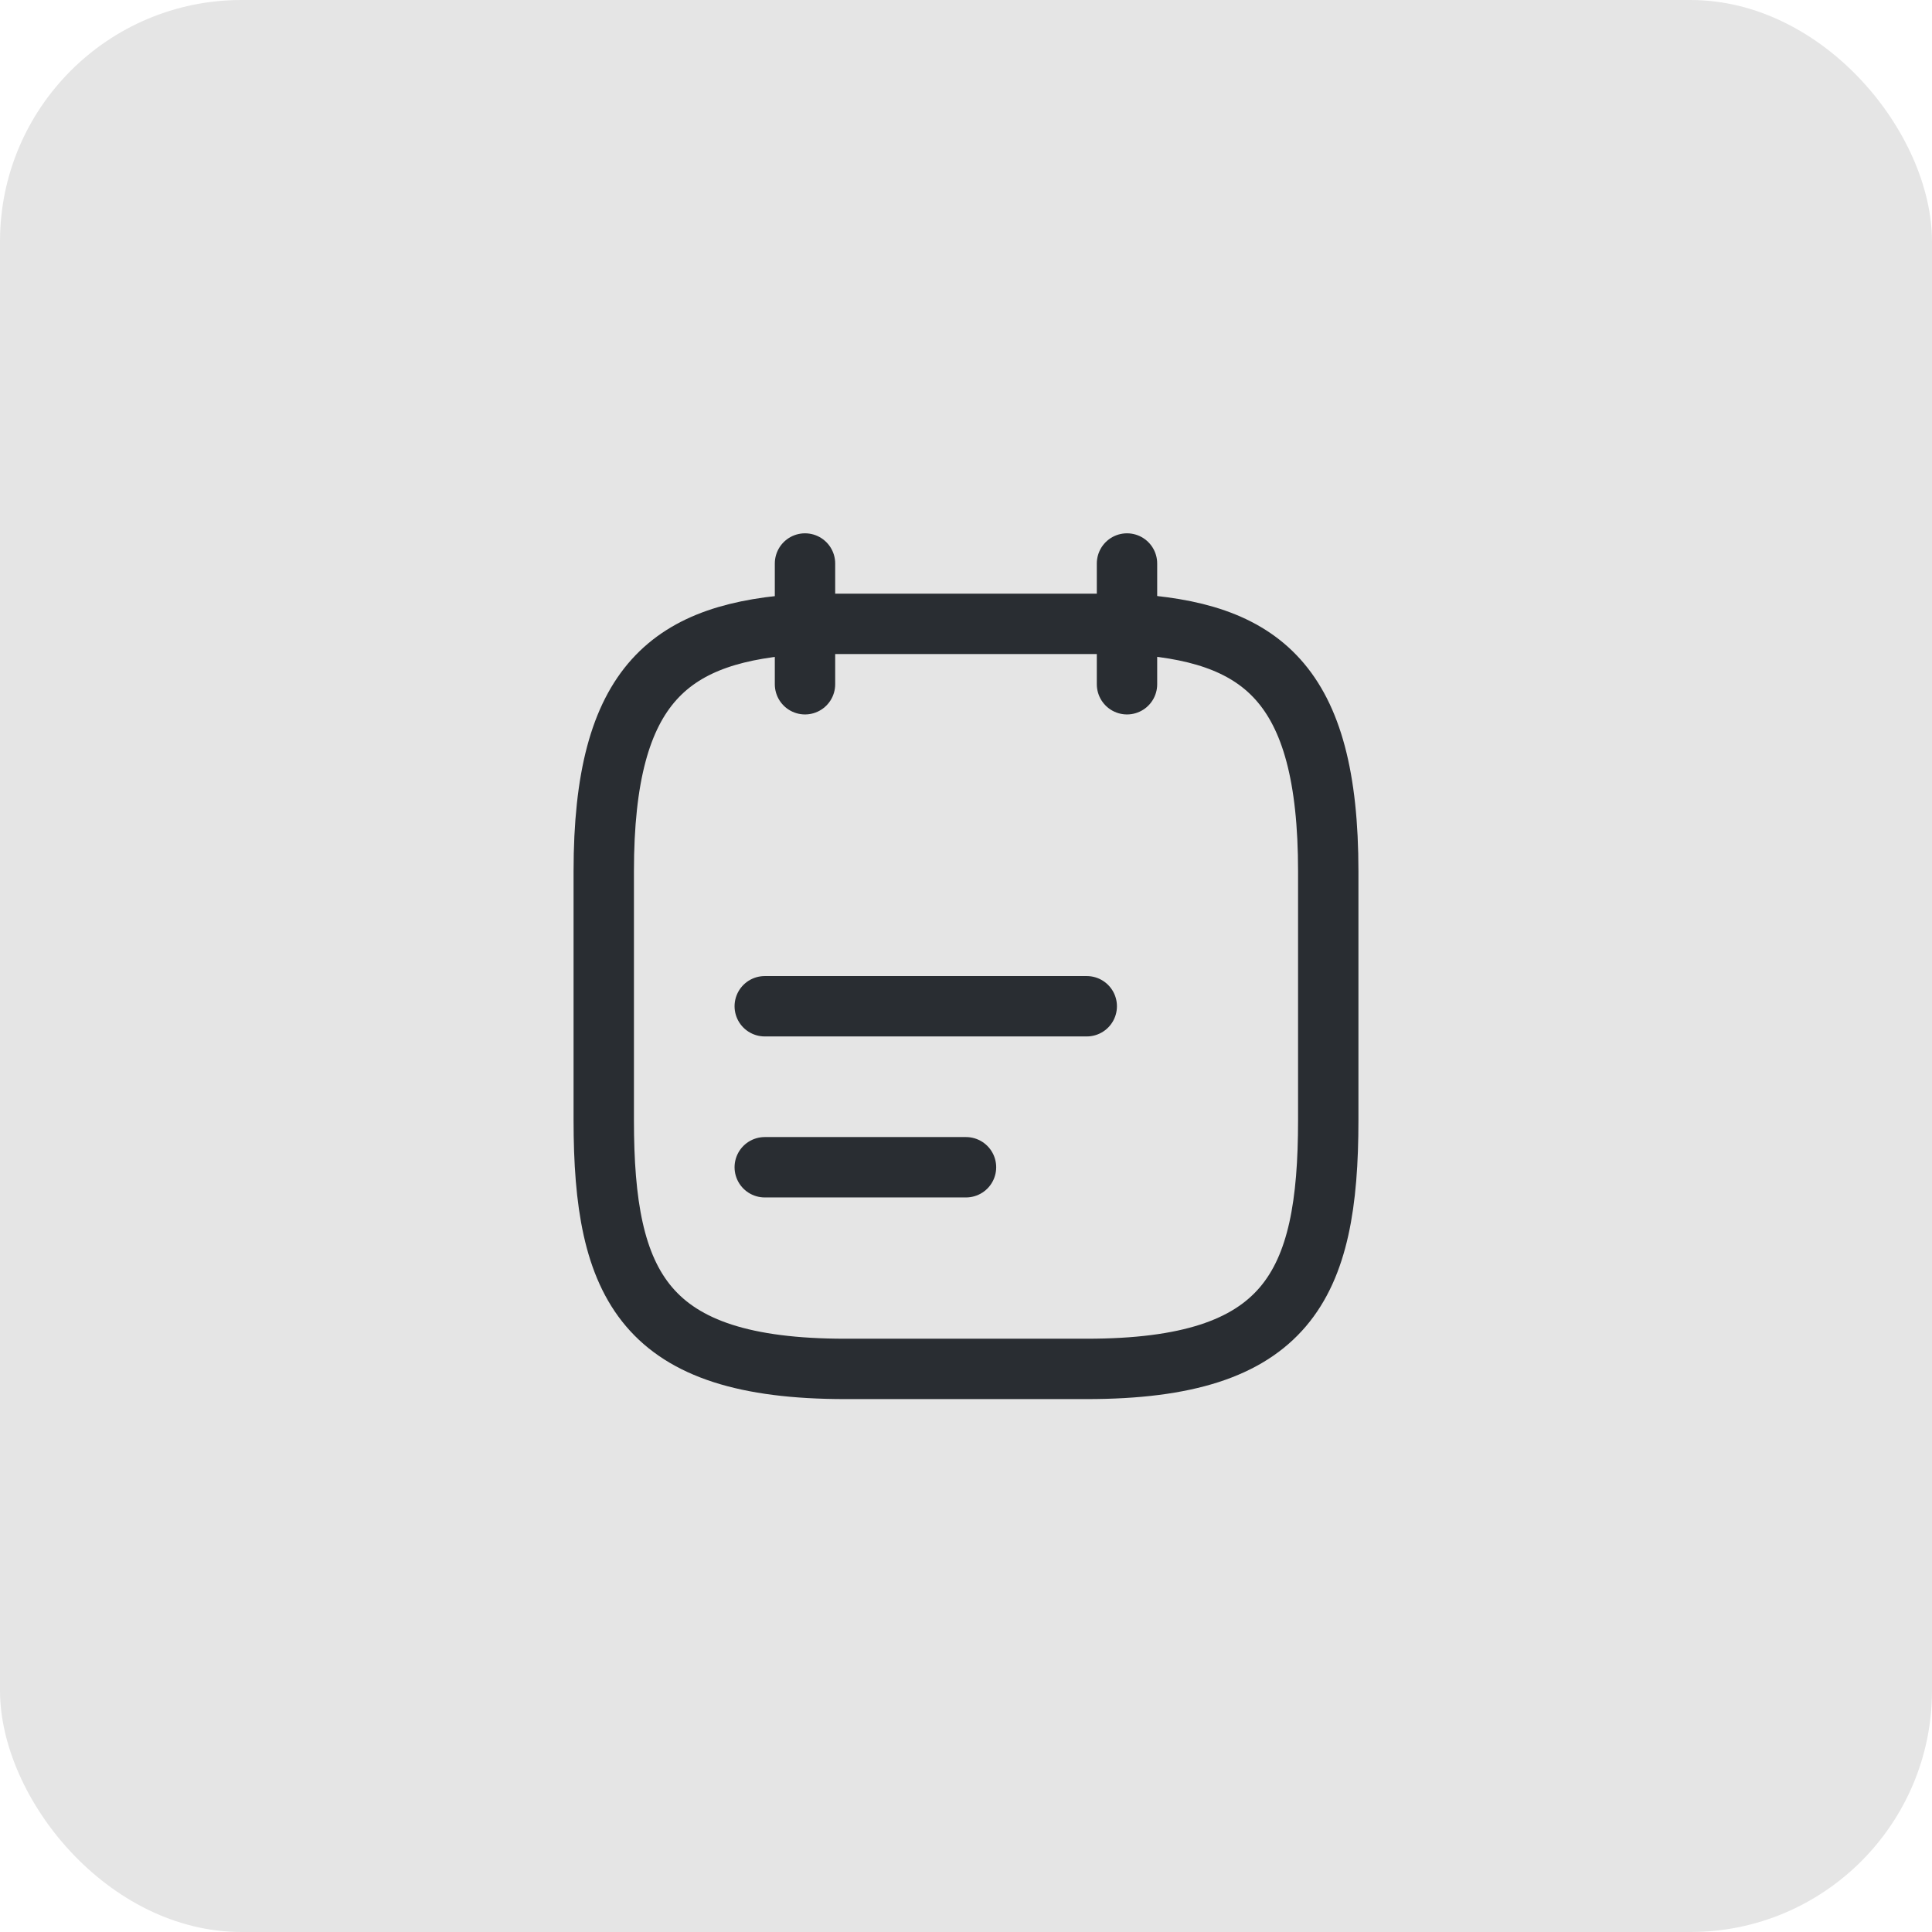 <svg width="48" height="48" viewBox="0 0 48 48" fill="none" xmlns="http://www.w3.org/2000/svg">
<rect width="48" height="48" rx="6" fill="#E5E5E5"/>
<path d="M20 14V17" stroke="#292D32" stroke-width="1.5" stroke-miterlimit="10" stroke-linecap="round" stroke-linejoin="round"/>
<path d="M28 14V17" stroke="#292D32" stroke-width="1.5" stroke-miterlimit="10" stroke-linecap="round" stroke-linejoin="round"/>
<path d="M19 25H27" stroke="#292D32" stroke-width="1.5" stroke-miterlimit="10" stroke-linecap="round" stroke-linejoin="round"/>
<path d="M19 29H24" stroke="#292D32" stroke-width="1.5" stroke-miterlimit="10" stroke-linecap="round" stroke-linejoin="round"/>
<path d="M28 15.5C31.33 15.68 33 16.95 33 21.65V27.83C33 31.95 32 34.01 27 34.01H21C16 34.01 15 31.95 15 27.83V21.65C15 16.95 16.67 15.69 20 15.5H28Z" stroke="#292D32" stroke-width="1.5" stroke-miterlimit="10" stroke-linecap="round" stroke-linejoin="round"/>
</svg>
